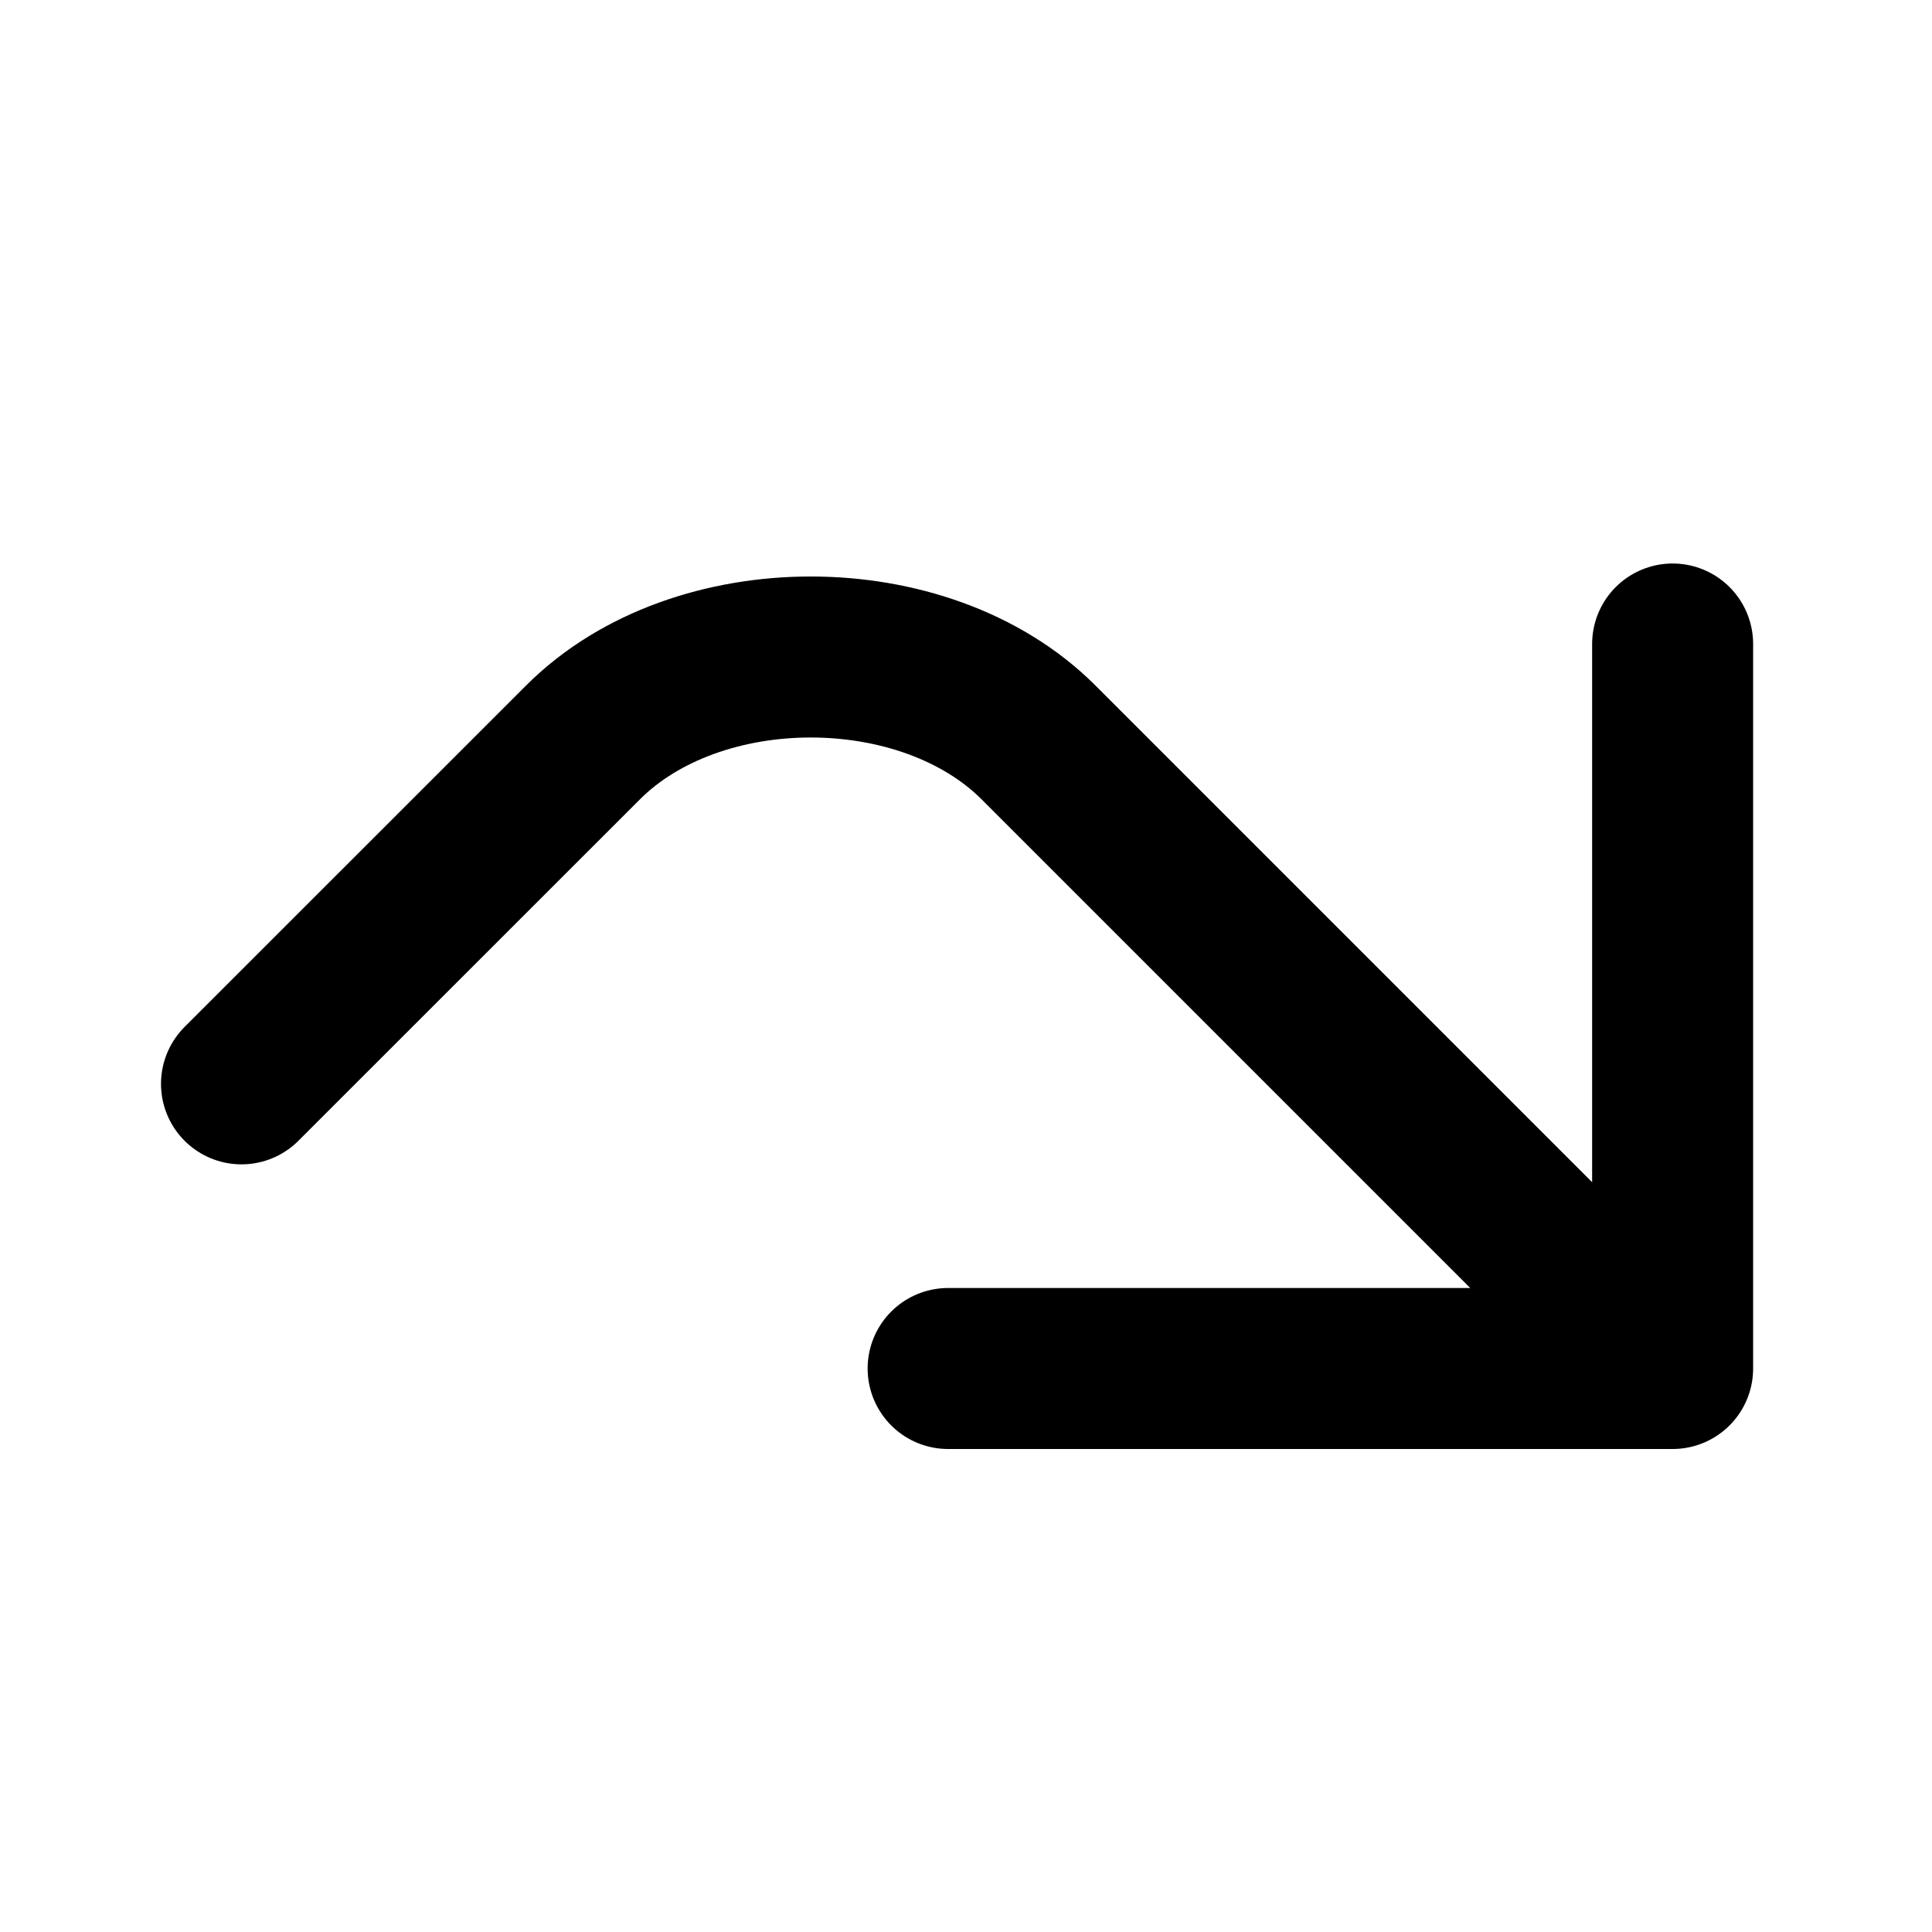 <svg width="24" height="24" viewBox="0 0 24 24" fill="none" xmlns="http://www.w3.org/2000/svg">
<path d="M11.778 17L20.778 17L20.778 8M20.678 17L12.9 9.222C11.485 7.808 8.657 7.808 7.243 9.222L3 13.464" stroke="black" stroke-width="2" stroke-linecap="round" stroke-linejoin="round"/>
</svg>
